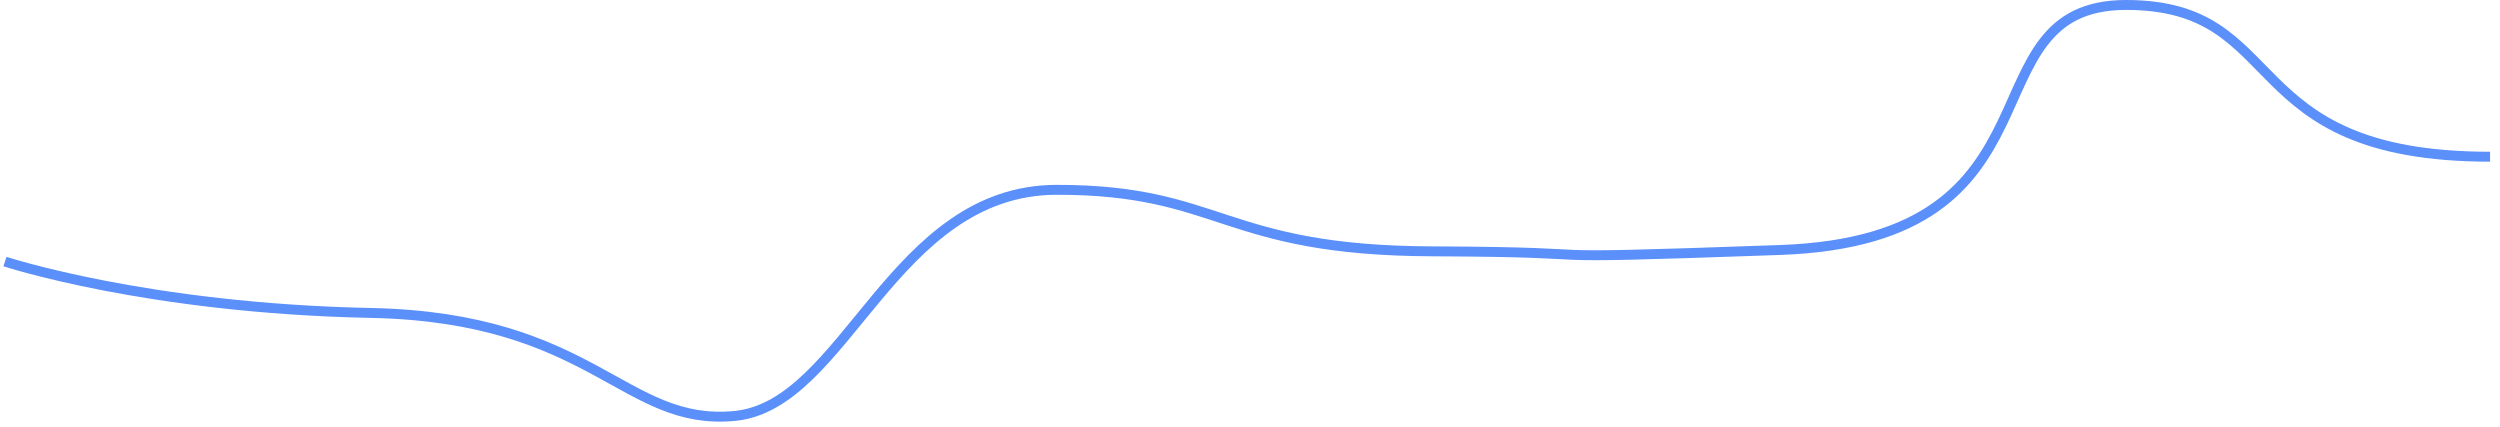 ﻿<?xml version="1.0" encoding="utf-8"?>
<svg version="1.1" xmlns:xlink="http://www.w3.org/1999/xlink" width="504px" height="86px" xmlns="http://www.w3.org/2000/svg">
  <g transform="matrix(1 0 0 1 -105 -78 )">
    <path d="M 0 51.728  C 0 51.728  28.661 61.183  73.718 62.088  C 118.775 62.992  124.745 85.027  147.152 82.849  C 169.558 80.67  178.847 37.266  212.094 37.266  C 245.341 37.266  245.341 49.503  287.784 49.672  C 330.226 49.84  298.507 51.513  357.908 49.396  C 417.309 47.278  394.38 0  427.627 0  C 460.874 0  449.41 30.592  501 30.592  " stroke-width="2" stroke="#5b8ff9" fill="none" transform="matrix(1 0 0 1 106 79 )" />
  </g>
</svg>